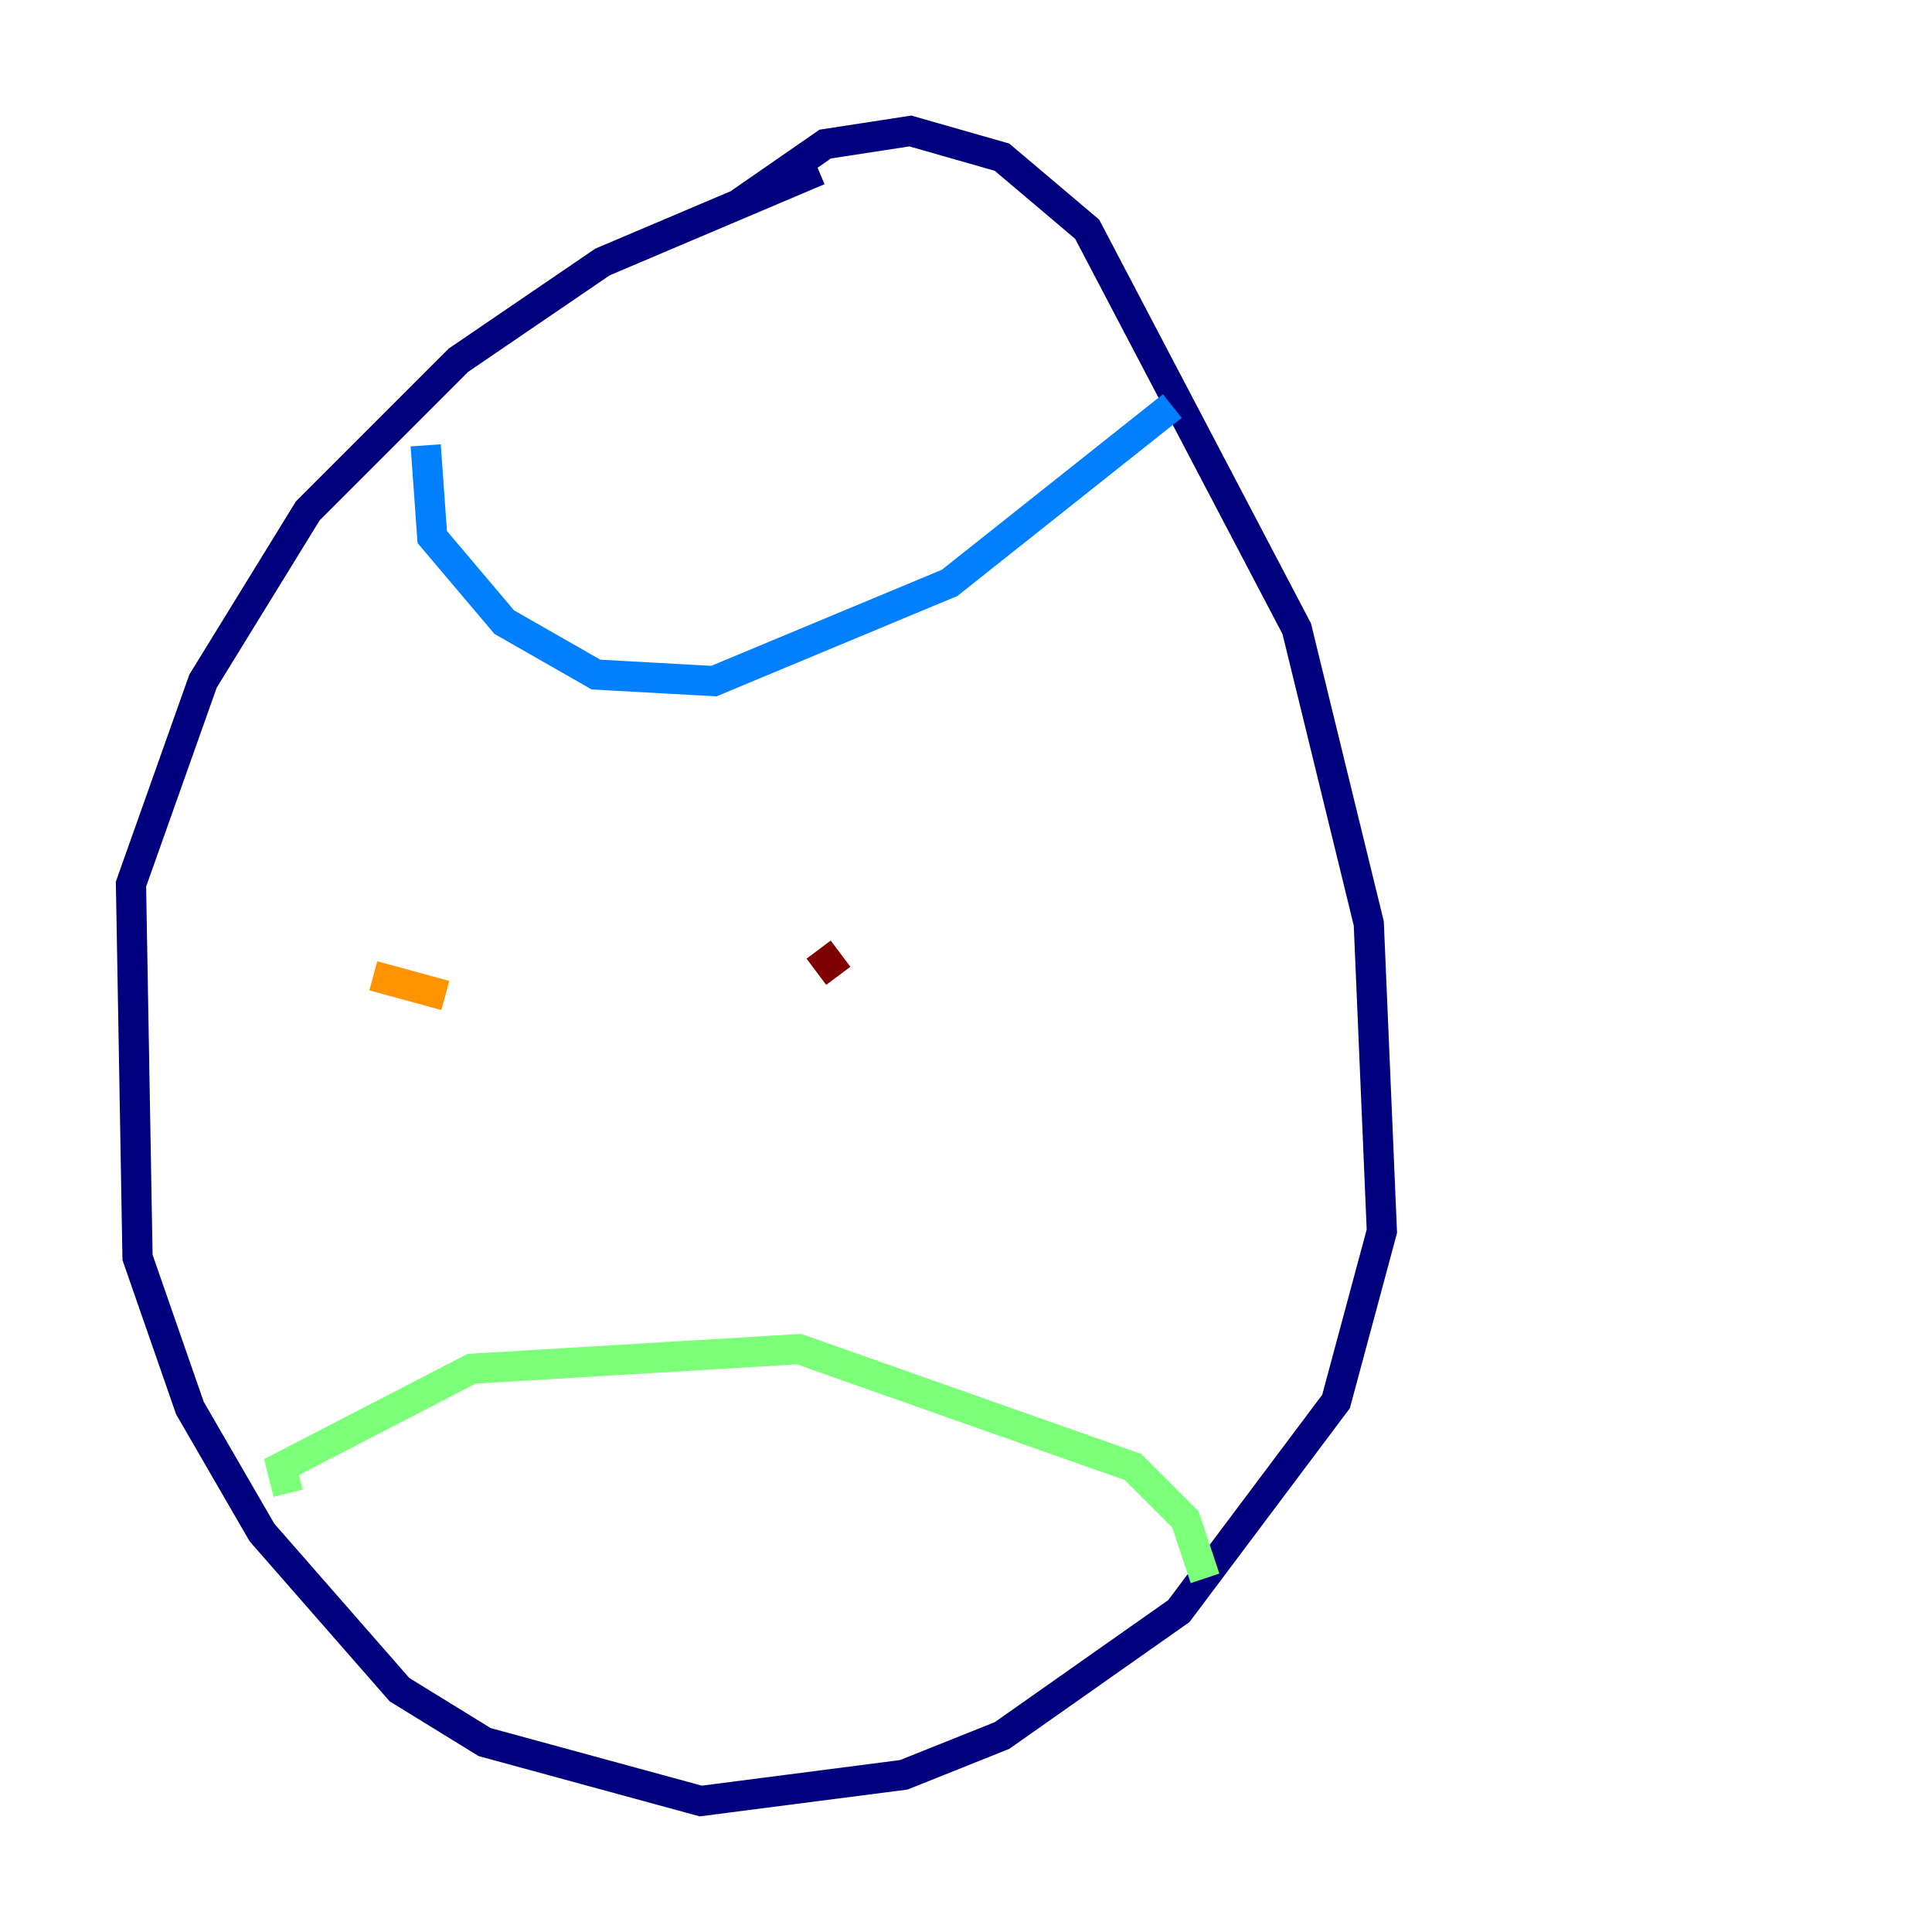 <?xml version="1.0" encoding="utf-8" ?>
<svg baseProfile="tiny" height="128" version="1.2" viewBox="0,0,128,128" width="128" xmlns="http://www.w3.org/2000/svg" xmlns:ev="http://www.w3.org/2001/xml-events" xmlns:xlink="http://www.w3.org/1999/xlink"><defs /><polyline fill="none" points="54.237,11.281 39.919,17.356 30.373,23.864 20.393,33.844 13.451,45.125 8.678,58.576 9.112,83.308 12.583,93.288 17.356,101.532 26.468,111.946 32.108,115.417 46.427,119.322 59.878,117.586 66.386,114.983 78.102,106.739 88.515,92.854 91.552,81.573 90.685,61.18 85.912,41.654 72.027,15.186 66.386,10.414 60.312,8.678 54.671,9.546 49.031,13.451" stroke="#00007f" stroke-width="2" /><polyline fill="none" points="28.203,29.505 28.637,35.58 33.41,41.22 39.485,44.691 47.295,45.125 62.915,38.617 77.668,26.902" stroke="#0080ff" stroke-width="2" /><polyline fill="none" points="19.091,98.929 18.658,97.193 31.241,90.685 52.936,89.383 75.064,97.193 78.536,100.664 79.837,104.57" stroke="#7cff79" stroke-width="2" /><polyline fill="none" points="24.732,64.651 29.505,65.953" stroke="#ff9400" stroke-width="2" /><polyline fill="none" points="54.237,62.915 55.539,64.651" stroke="#7f0000" stroke-width="2" /></svg>